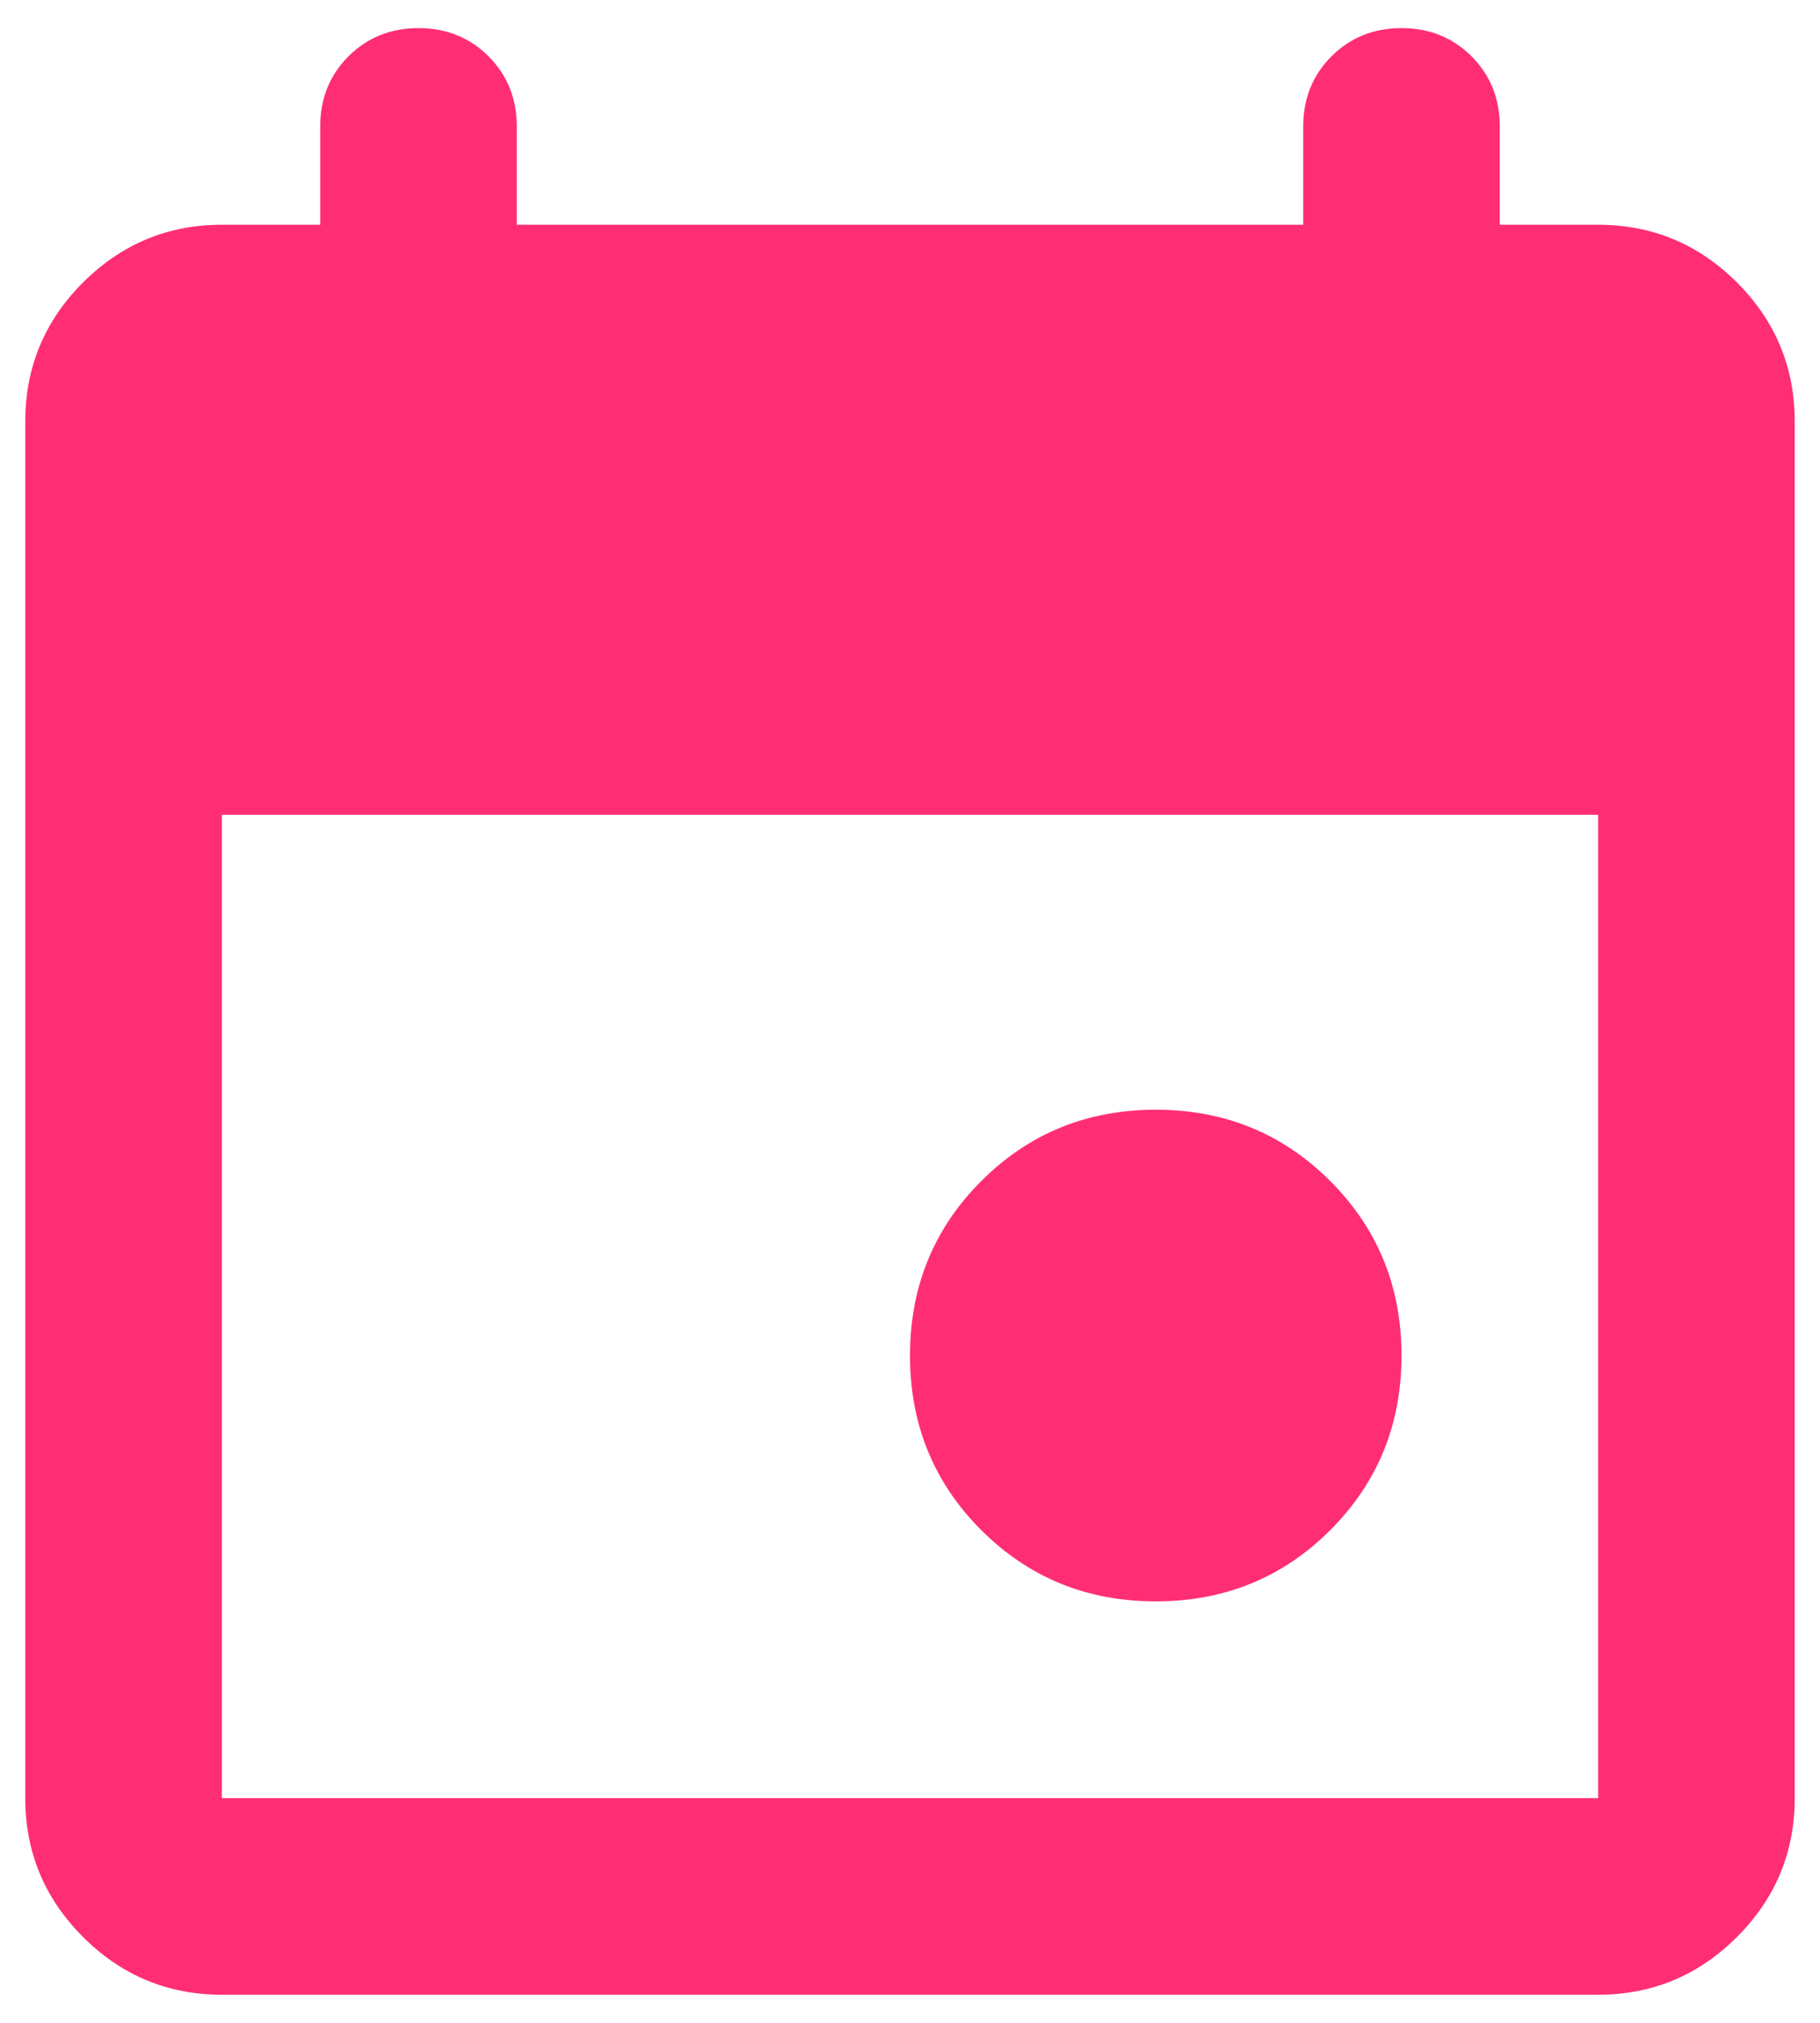 <svg xmlns="http://www.w3.org/2000/svg" viewBox="0 0 18 20" height="20" preserveAspectRatio="xMidYMid meet" class="xkgndj" fill="none"><title>calendar-filled</title><path d="M11.431 15.833C10.75 15.833 10.175 15.598 9.705 15.129C9.235 14.659 9 14.083 9 13.403C9 12.722 9.235 12.147 9.705 11.677C10.175 11.207 10.75 10.972 11.431 10.972C12.111 10.972 12.686 11.207 13.156 11.677C13.626 12.147 13.861 12.722 13.861 13.403C13.861 14.083 13.626 14.659 13.156 15.129C12.686 15.598 12.111 15.833 11.431 15.833ZM2.194 19.722C1.66 19.722 1.202 19.532 0.821 19.151C0.44 18.77 0.25 18.313 0.25 17.778V4.167C0.25 3.632 0.44 3.174 0.821 2.793C1.202 2.413 1.66 2.222 2.194 2.222H3.167V1.25C3.167 0.975 3.26 0.744 3.446 0.557C3.633 0.371 3.863 0.278 4.139 0.278C4.414 0.278 4.645 0.371 4.832 0.557C5.018 0.744 5.111 0.975 5.111 1.25V2.222H12.889V1.25C12.889 0.975 12.982 0.744 13.168 0.557C13.355 0.371 13.586 0.278 13.861 0.278C14.137 0.278 14.367 0.371 14.554 0.557C14.74 0.744 14.833 0.975 14.833 1.25V2.222H15.806C16.34 2.222 16.798 2.413 17.179 2.793C17.56 3.174 17.75 3.632 17.75 4.167V17.778C17.75 18.313 17.56 18.77 17.179 19.151C16.798 19.532 16.34 19.722 15.806 19.722H2.194ZM2.194 17.778H15.806V8.056H2.194V17.778Z" fill="#ff2e74"/></svg>